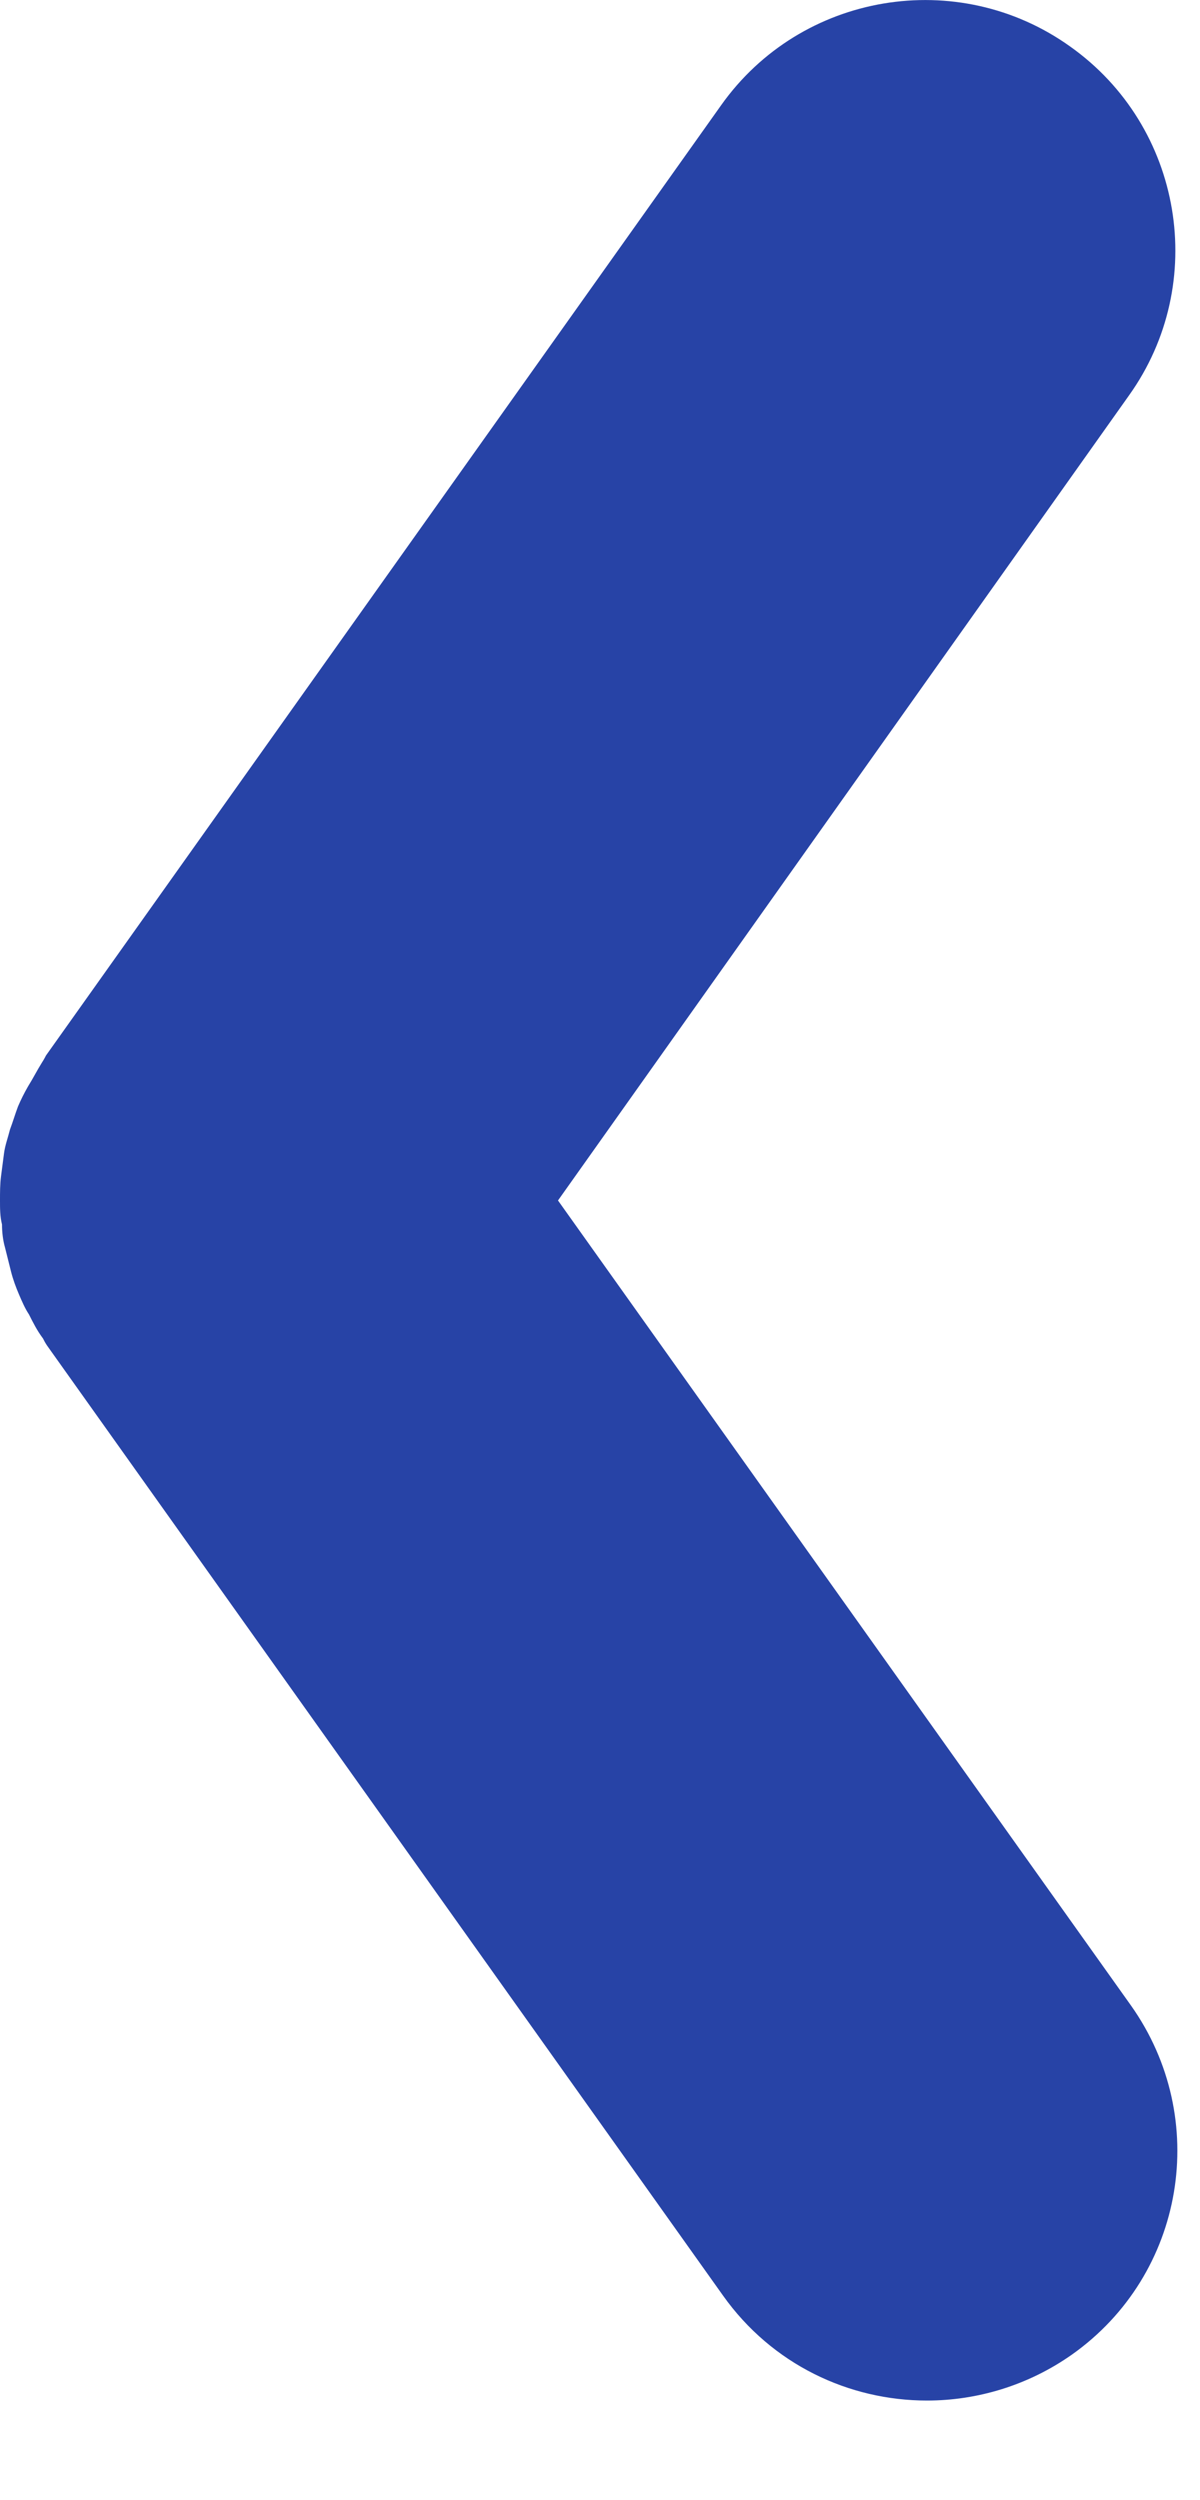 <svg width="12" height="25" viewBox="0 0 12 25" fill="none" xmlns="http://www.w3.org/2000/svg">
    <path
        d="M10.7 0.464C9.58 -0.336 8.01 -0.076 7.21 1.054L0.46 10.554C0.46 10.554 0.44 10.594 0.42 10.624C0.37 10.704 0.33 10.784 0.28 10.864C0.24 10.934 0.21 10.994 0.18 11.064C0.15 11.144 0.13 11.214 0.1 11.294C0.08 11.374 0.05 11.454 0.04 11.534C0.03 11.614 0.02 11.684 0.01 11.764C0 11.844 0 11.924 0 12.004C0 12.084 0 12.164 0.02 12.244C0.02 12.324 0.03 12.404 0.05 12.474C0.07 12.554 0.09 12.634 0.11 12.714C0.13 12.794 0.16 12.874 0.19 12.944C0.22 13.014 0.25 13.084 0.29 13.144C0.33 13.224 0.37 13.304 0.43 13.384C0.44 13.404 0.45 13.424 0.47 13.454L7.23 22.954C7.72 23.644 8.49 24.004 9.27 24.004C9.77 24.004 10.28 23.854 10.72 23.544C11.85 22.744 12.11 21.184 11.31 20.054L5.58 12.004L11.29 3.954C12.09 2.834 11.83 1.264 10.7 0.464Z"
        fill="#2743A6" />
</svg>